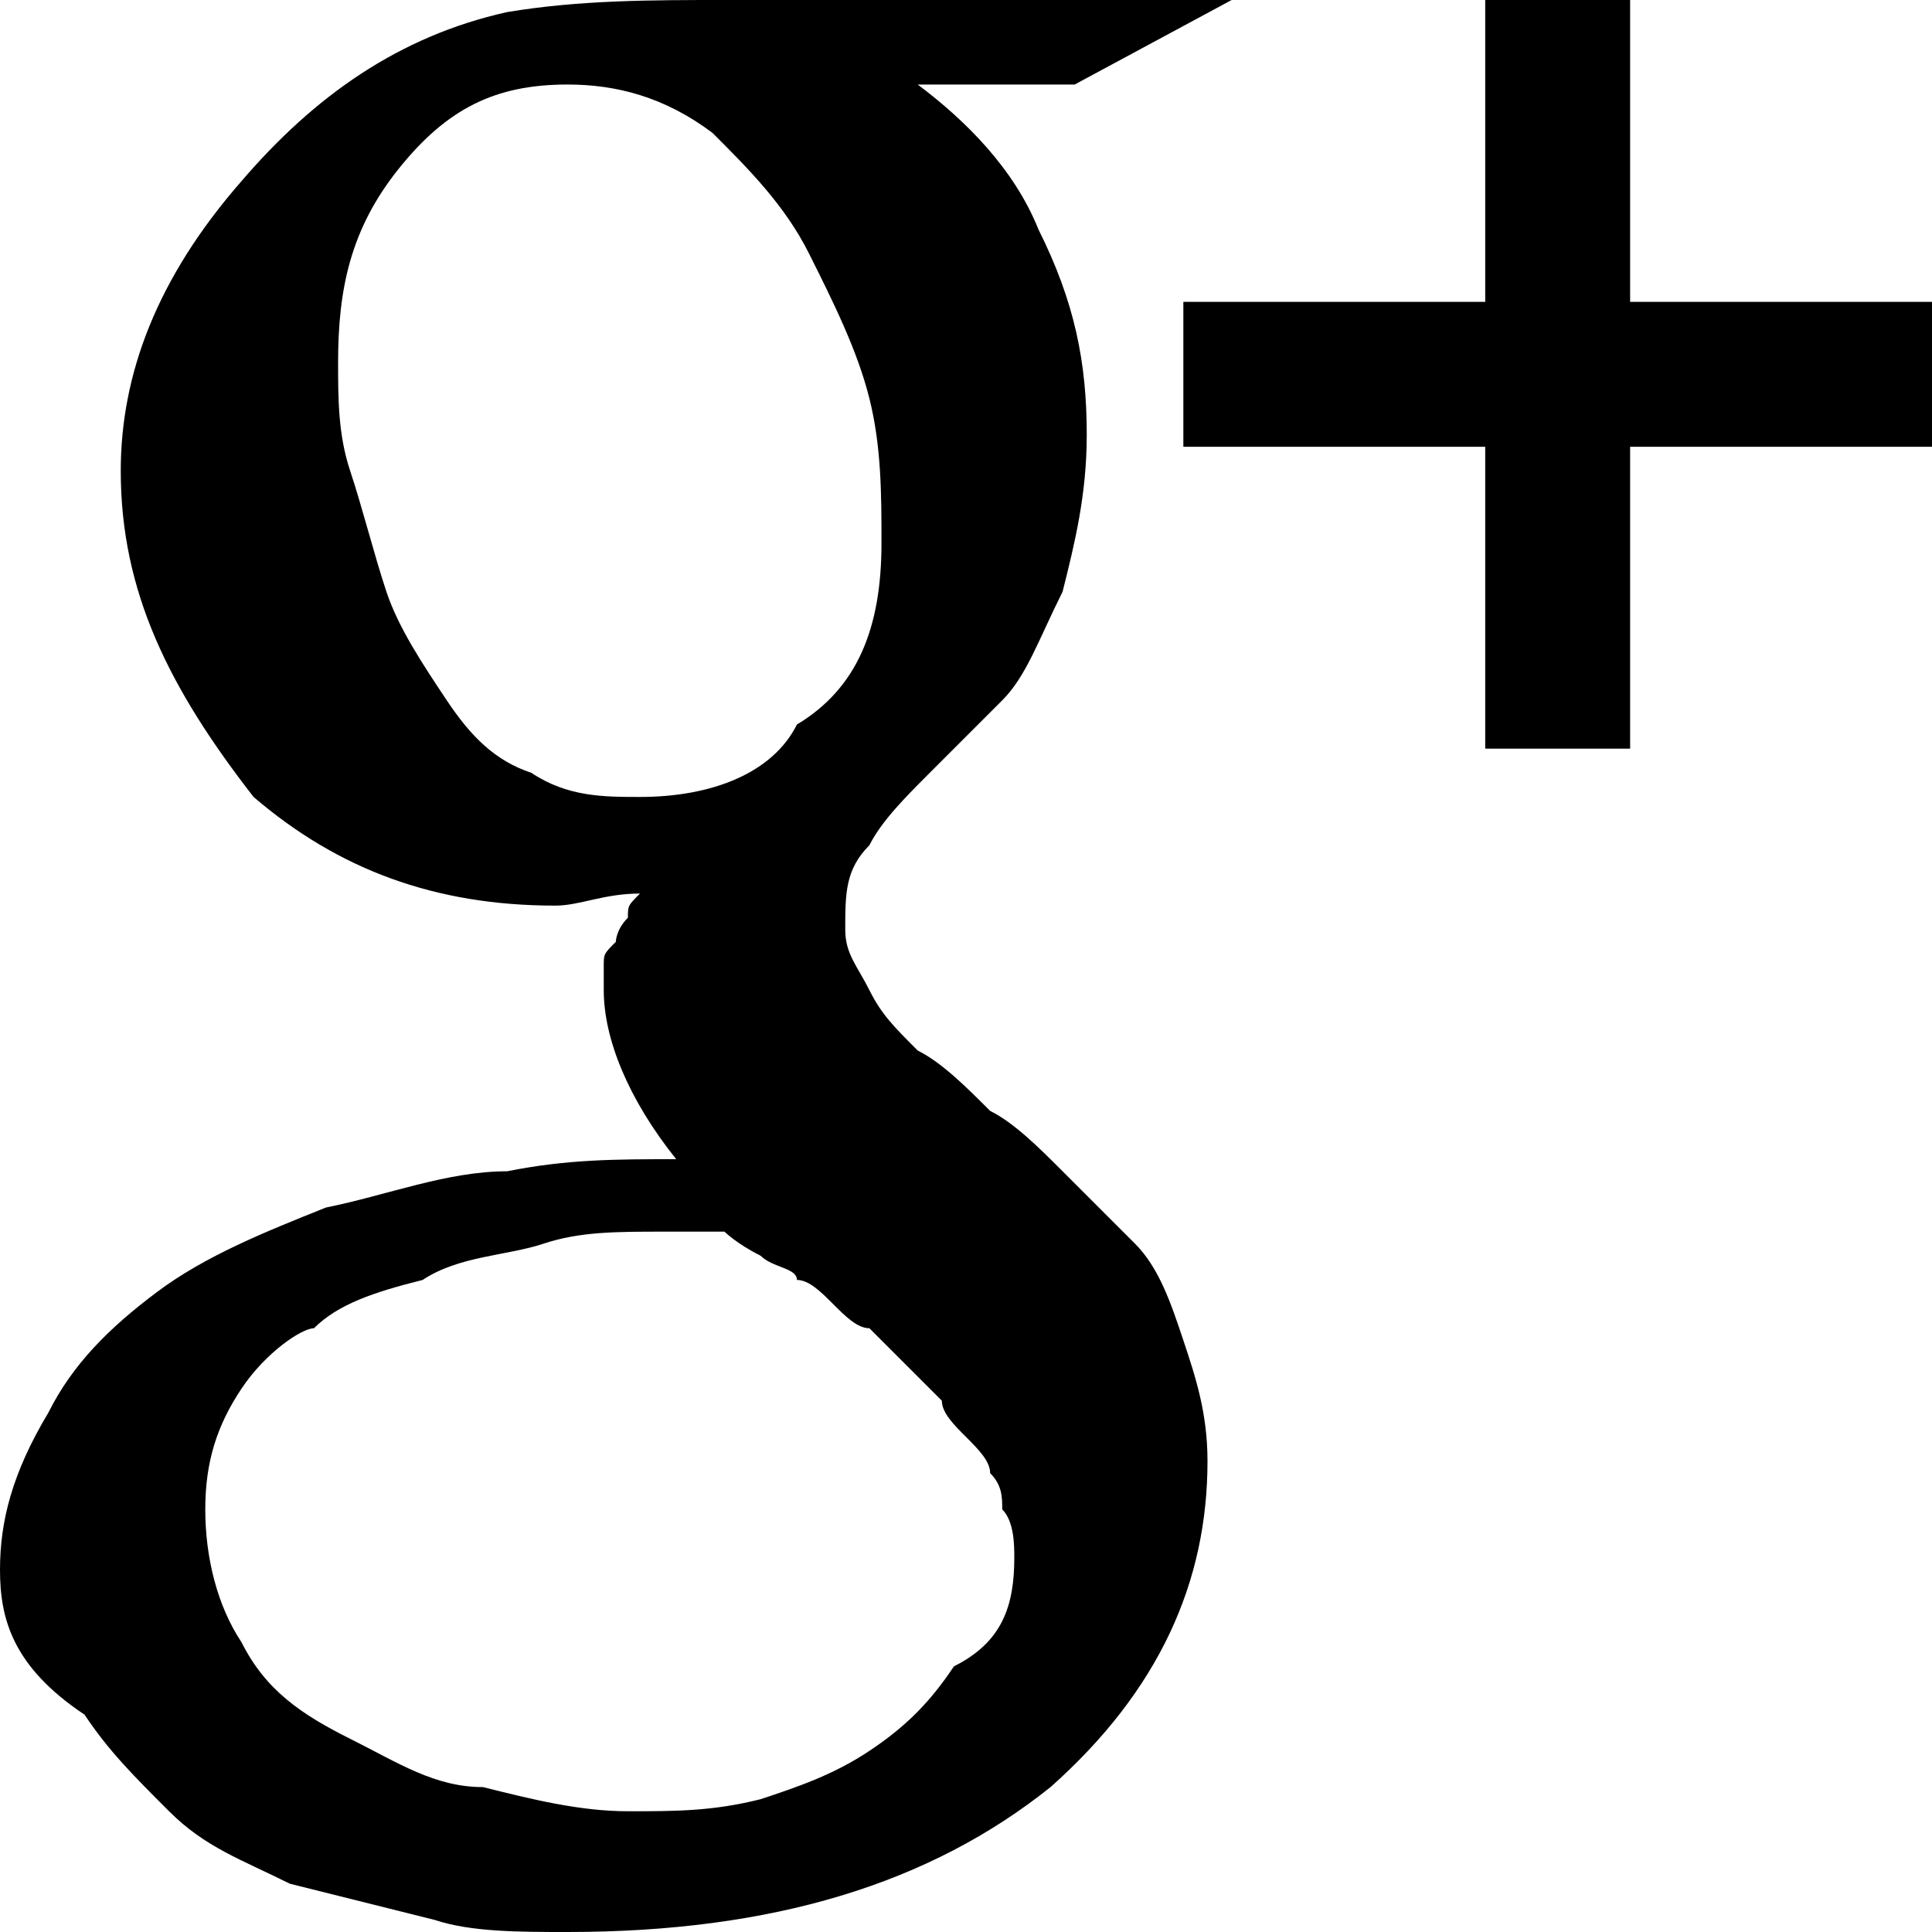 <!-- Generated by IcoMoon.io -->
<svg version="1.1" xmlns="http://www.w3.org/2000/svg" width="32" height="32" viewBox="0 0 32 32">
<title>googleplus</title>
<path d="M16.8 25.8c0-0.2 0-0.6-0.2-0.8 0-0.2 0-0.4-0.2-0.6 0-0.2-0.2-0.4-0.4-0.6s-0.4-0.4-0.4-0.6c-0.2-0.2-0.4-0.4-0.6-0.6s-0.4-0.4-0.6-0.6c-0.2 0-0.4-0.2-0.6-0.4s-0.4-0.4-0.6-0.4c0-0.2-0.4-0.2-0.6-0.4-0.4-0.2-0.6-0.4-0.6-0.4-0.2 0-0.6 0-1 0-0.8 0-1.4 0-2 0.2s-1.4 0.2-2 0.6c-0.8 0.2-1.4 0.4-1.8 0.8-0.2 0-0.8 0.4-1.2 1s-0.6 1.2-0.6 2c0 0.8 0.2 1.6 0.6 2.2 0.4 0.8 1 1.2 1.8 1.6s1.4 0.8 2.2 0.8c0.8 0.2 1.6 0.4 2.4 0.4s1.4 0 2.2-0.2c0.6-0.2 1.2-0.4 1.8-0.8s1-0.8 1.4-1.4c0.8-0.4 1-1 1-1.8v0zM14.6 9c0-0.8 0-1.6-0.2-2.4s-0.6-1.6-1-2.4c-0.4-0.8-1-1.4-1.6-2-0.8-0.6-1.6-0.8-2.4-0.8-1.2 0-2 0.4-2.8 1.4s-1 2-1 3.2c0 0.6 0 1.2 0.2 1.8s0.4 1.4 0.6 2c0.2 0.6 0.6 1.2 1 1.8s0.8 1 1.4 1.2c0.6 0.4 1.2 0.4 1.8 0.4 1.2 0 2.2-0.4 2.6-1.2 1-0.6 1.4-1.6 1.4-3v0zM12 0h8.4l-2.6 1.4h-2.6c0.8 0.6 1.6 1.4 2 2.4 0.6 1.2 0.8 2.2 0.8 3.4 0 1-0.2 1.8-0.4 2.6-0.4 0.8-0.6 1.4-1 1.8s-0.8 0.8-1.2 1.2c-0.4 0.4-0.8 0.8-1 1.2-0.4 0.4-0.4 0.8-0.4 1.4 0 0.4 0.2 0.6 0.4 1s0.4 0.6 0.8 1c0.4 0.2 0.8 0.6 1.2 1 0.4 0.2 0.8 0.6 1.2 1s0.8 0.8 1.2 1.2c0.4 0.4 0.6 1 0.8 1.6s0.4 1.2 0.4 2c0 2-0.8 3.8-2.6 5.4-2 1.6-4.6 2.4-8 2.4-0.8 0-1.6 0-2.2-0.2-0.8-0.2-1.6-0.4-2.4-0.6-0.8-0.4-1.4-0.6-2-1.2s-1-1-1.4-1.6c-1.2-0.8-1.4-1.6-1.4-2.4s0.2-1.6 0.8-2.6c0.4-0.8 1-1.4 1.8-2s1.8-1 2.8-1.4c1-0.2 2-0.6 3-0.6 1-0.2 1.8-0.2 2.8-0.2-0.8-1-1.2-2-1.2-2.8 0-0.2 0-0.4 0-0.4 0-0.2 0-0.2 0.2-0.4 0 0 0-0.2 0.2-0.4 0-0.2 0-0.2 0.2-0.4-0.6 0-1 0.2-1.4 0.2-2 0-3.6-0.6-5-1.8-1.4-1.8-2.2-3.4-2.2-5.4 0-1.6 0.6-3.2 2-4.8 1.2-1.4 2.6-2.4 4.4-2.8 1.2-0.2 2.4-0.2 3.6-0.2v0zM32 5v2.4h-5v5h-2.4v-5h-5v-2.4h5v-5h2.4v5h5z"></path>
</svg>
